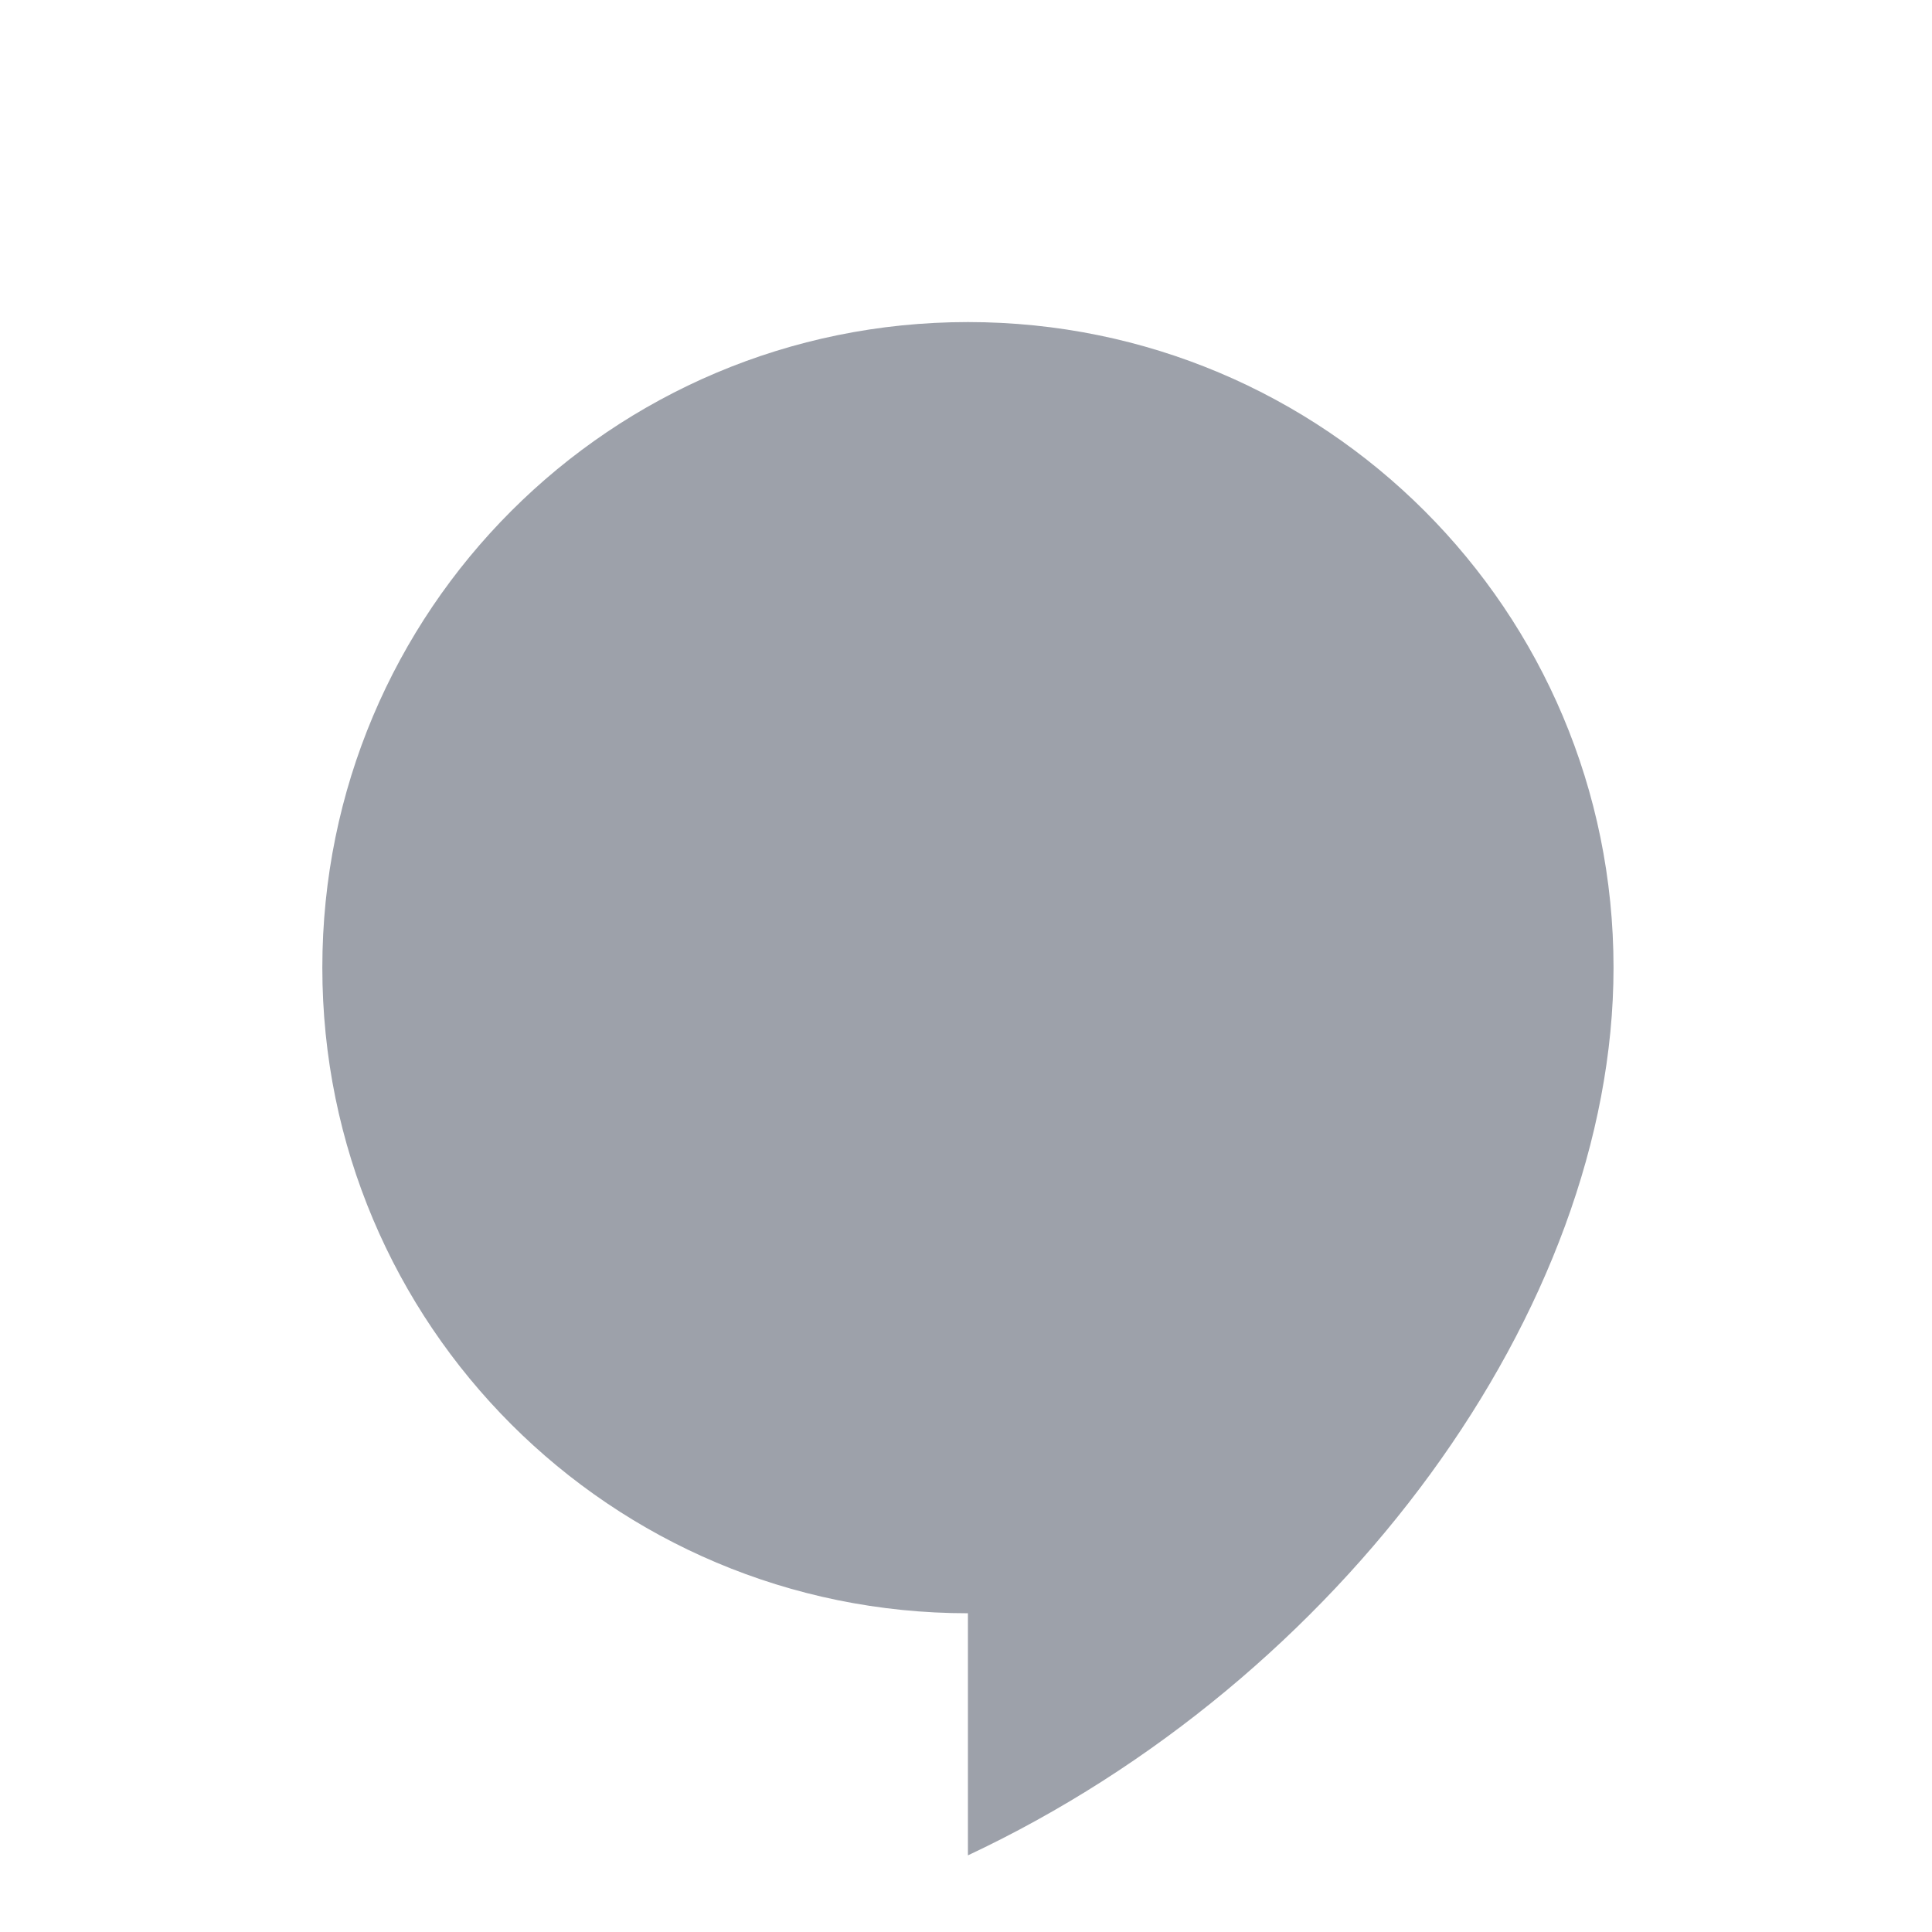 <svg xmlns="http://www.w3.org/2000/svg" viewBox="0 0 24 24">
 <g transform="matrix(.037 0 0 .037 2.353 3.706)" fill="#09142b" opacity=".4">
  <path transform="matrix(27.094 0 0 27.094 -36.656 -73.313)" d="m11 3c-4.424 0-8 3.576-8 8s3.576 8 8 8v3c4.612-2.165 8-6.765 8-11 0-4.424-3.576-8-8-8z" />
 </g>
</svg>